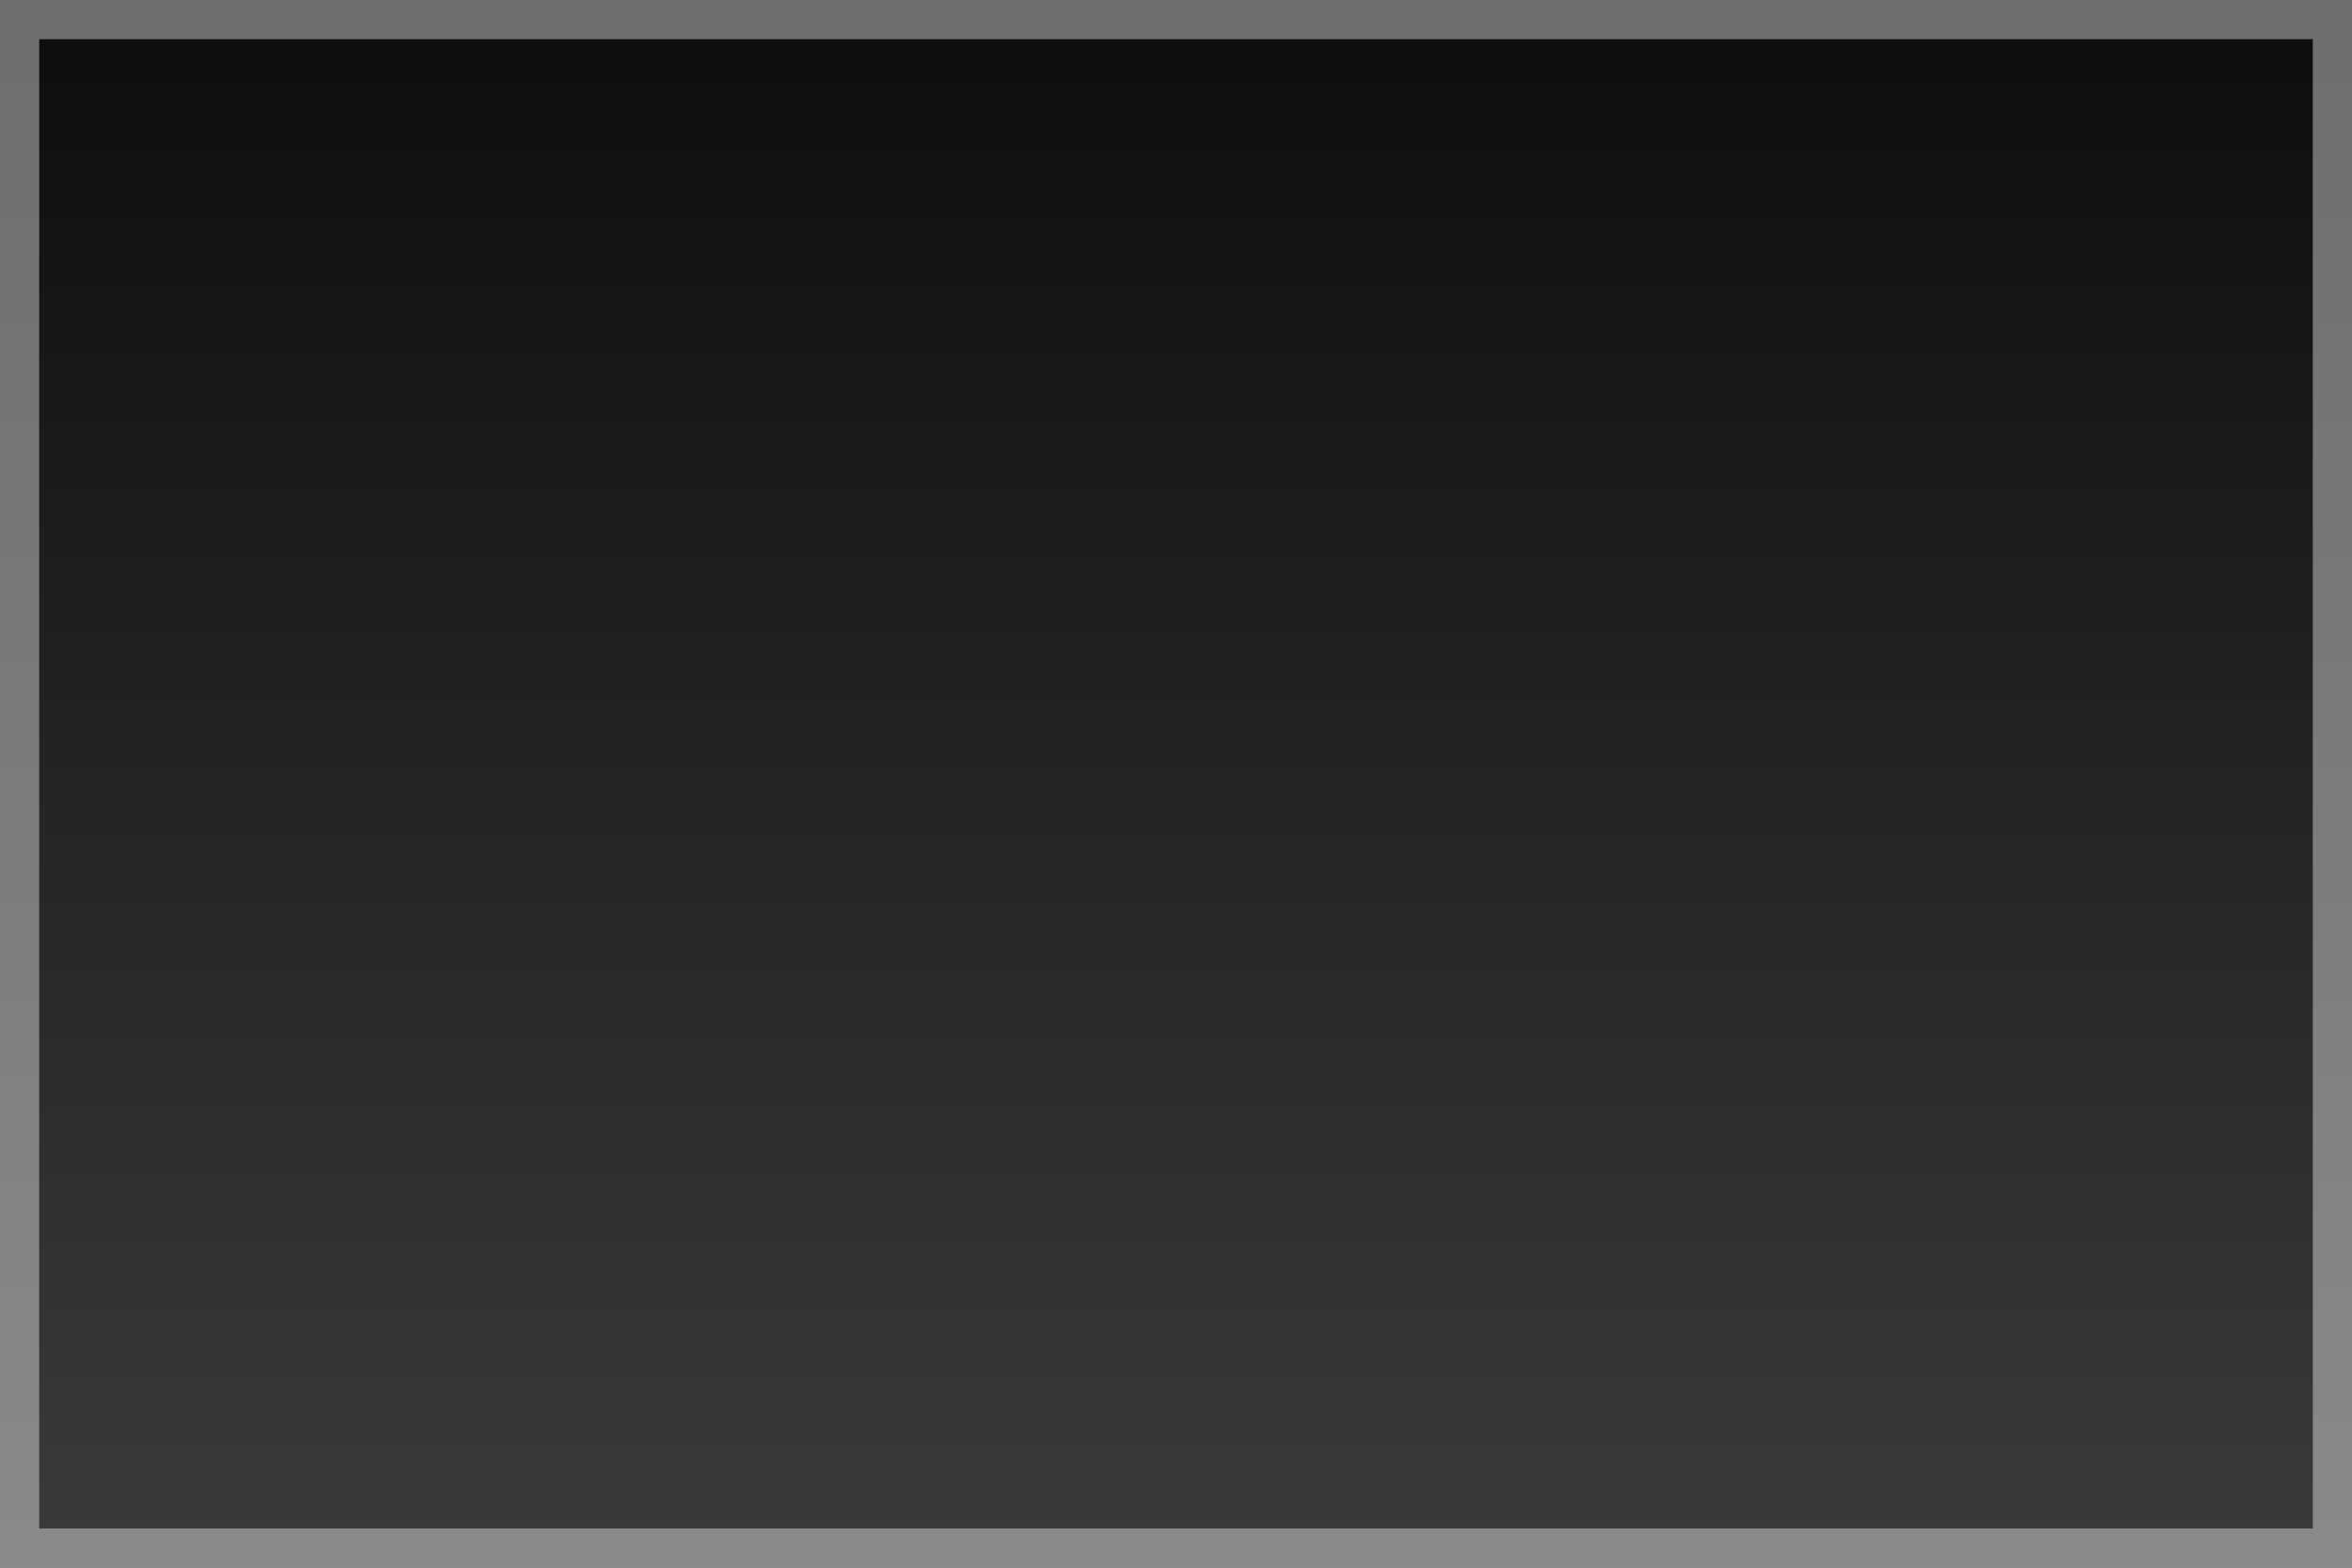 <?xml version="1.0" encoding="UTF-8"?>
<!DOCTYPE svg PUBLIC "-//W3C//DTD SVG 1.1 Tiny//EN" "http://www.w3.org/Graphics/SVG/1.1/DTD/svg11-tiny.dtd">
<svg baseProfile="tiny" height="40px" version="1.1" viewBox="0 0 60 40" width="60px" x="0px" xmlns="http://www.w3.org/2000/svg" xmlns:xlink="http://www.w3.org/1999/xlink" y="0px">
<rect x="0" y="0" width="60" height="40" fill="#808080" stroke="none"/>
<rect fill="none" height="40" width="60"/>
<rect fill="url(#SVGID_1_)" fill-opacity="0.9" height="40" stroke-opacity="0.9" width="60"/>
<path d="M0,0v40h60V0H0z M59,39H1V1h58V39z" fill="#FFFFFF" fill-opacity="0.4" stroke-opacity="0.4"/>
<defs>
<linearGradient gradientUnits="userSpaceOnUse" id="SVGID_1_" x1="30" x2="30" y1="40" y2="4.882813e-004">
<stop offset="0" style="stop-color:#333333"/>
<stop offset="1" style="stop-color:#000000"/>
</linearGradient>
</defs>
</svg>
